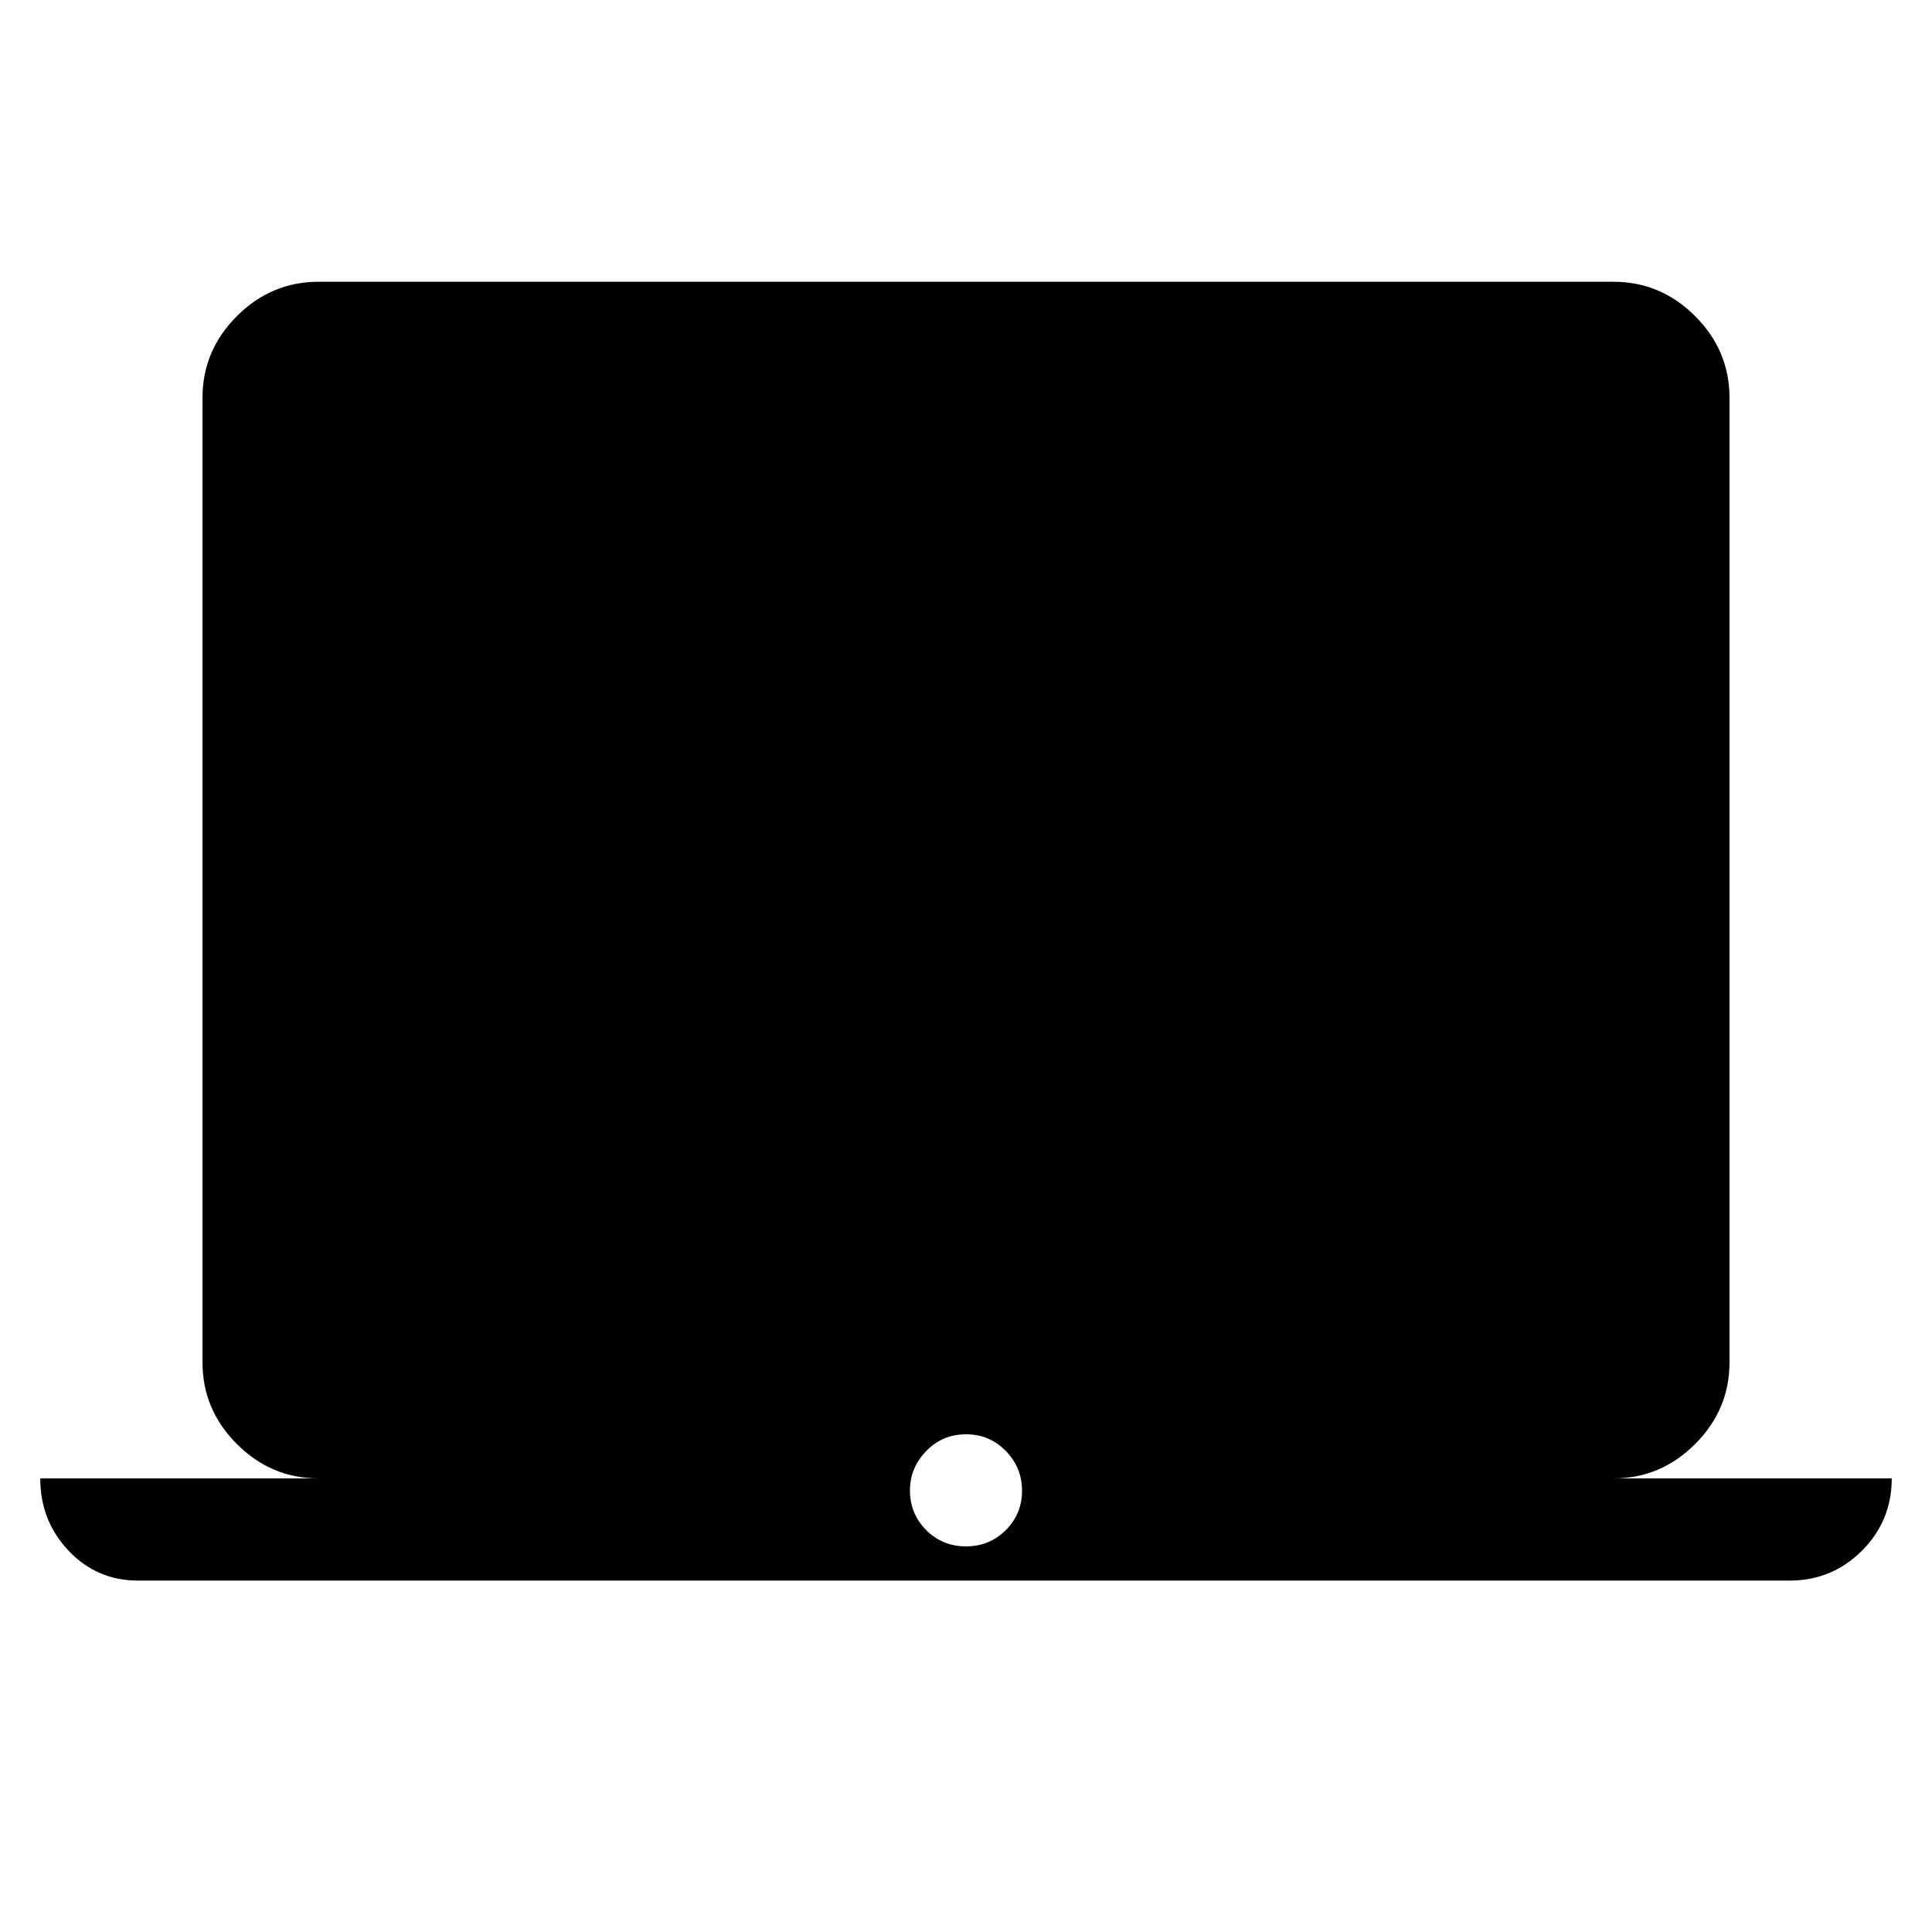 <svg xmlns="http://www.w3.org/2000/svg" width="48" height="48" viewBox="0 -960 960 960"><path d="M68.54-174.616q-20.385 0-34.462-14.851-14.077-14.851-14.077-35.918H158.31q-23.529 0-40.611-17.082-17.081-17.081-17.081-40.61v-479.229q0-23.529 17.081-40.611 17.082-17.082 40.611-17.082h643.382q23.529 0 40.611 17.082 17.081 17.082 17.081 40.611v479.229q0 23.529-17.081 40.61-17.082 17.082-40.611 17.082H940q0 21.154-14.851 35.961-14.851 14.808-35.918 14.808H68.54Zm411.46-17q11.692 0 19.769-8.077 8.077-8.077 8.077-19.576 0-11.5-8.077-19.769-8.077-8.269-19.769-8.269-11.692 0-19.769 8.326-8.077 8.327-8.077 19.519 0 11.692 8.077 19.769 8.077 8.077 19.769 8.077Z"/></svg>